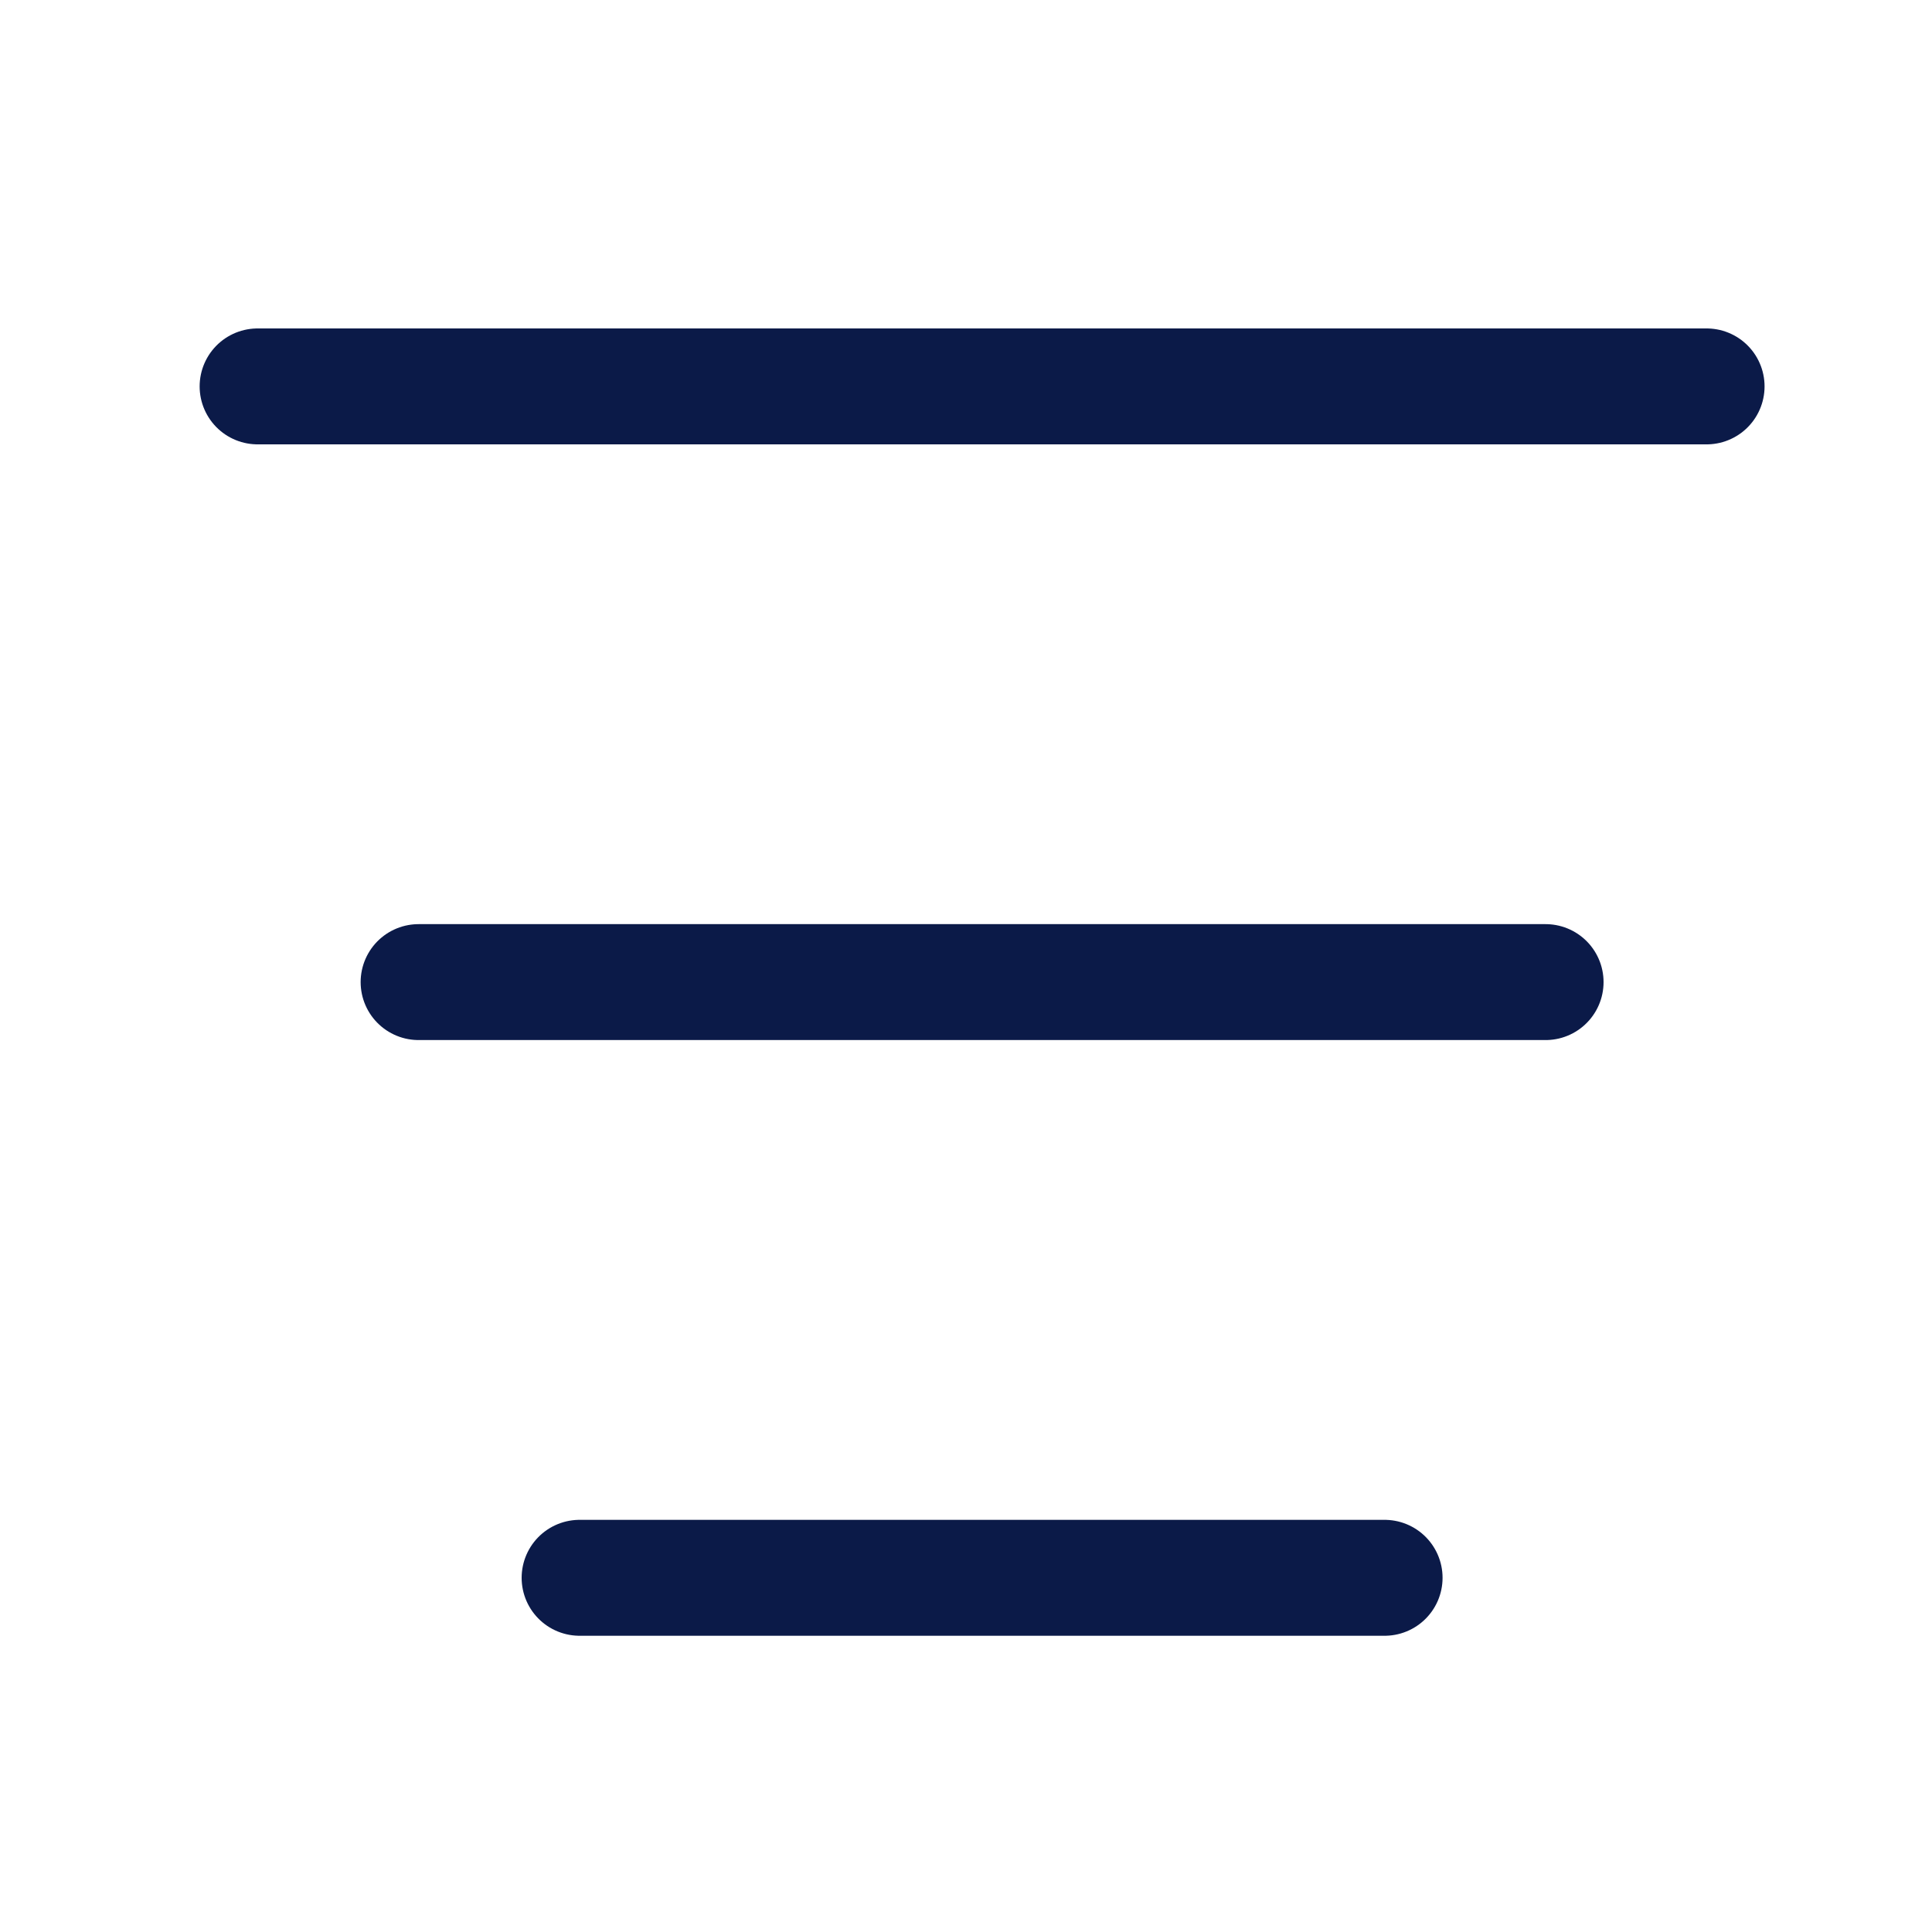 <svg width="30" height="30" viewBox="0 0 30 30" fill="none" xmlns="http://www.w3.org/2000/svg">
<path d="M6.5 15.25H24" stroke="#0B1A48" stroke-width="1.8" stroke-linecap="round" stroke-linejoin="round"/>
<path d="M4 6H26.5M9 24.5H21.5" stroke="#0B1A48" stroke-width="1.8" stroke-linecap="round" stroke-linejoin="round"/>
</svg>
